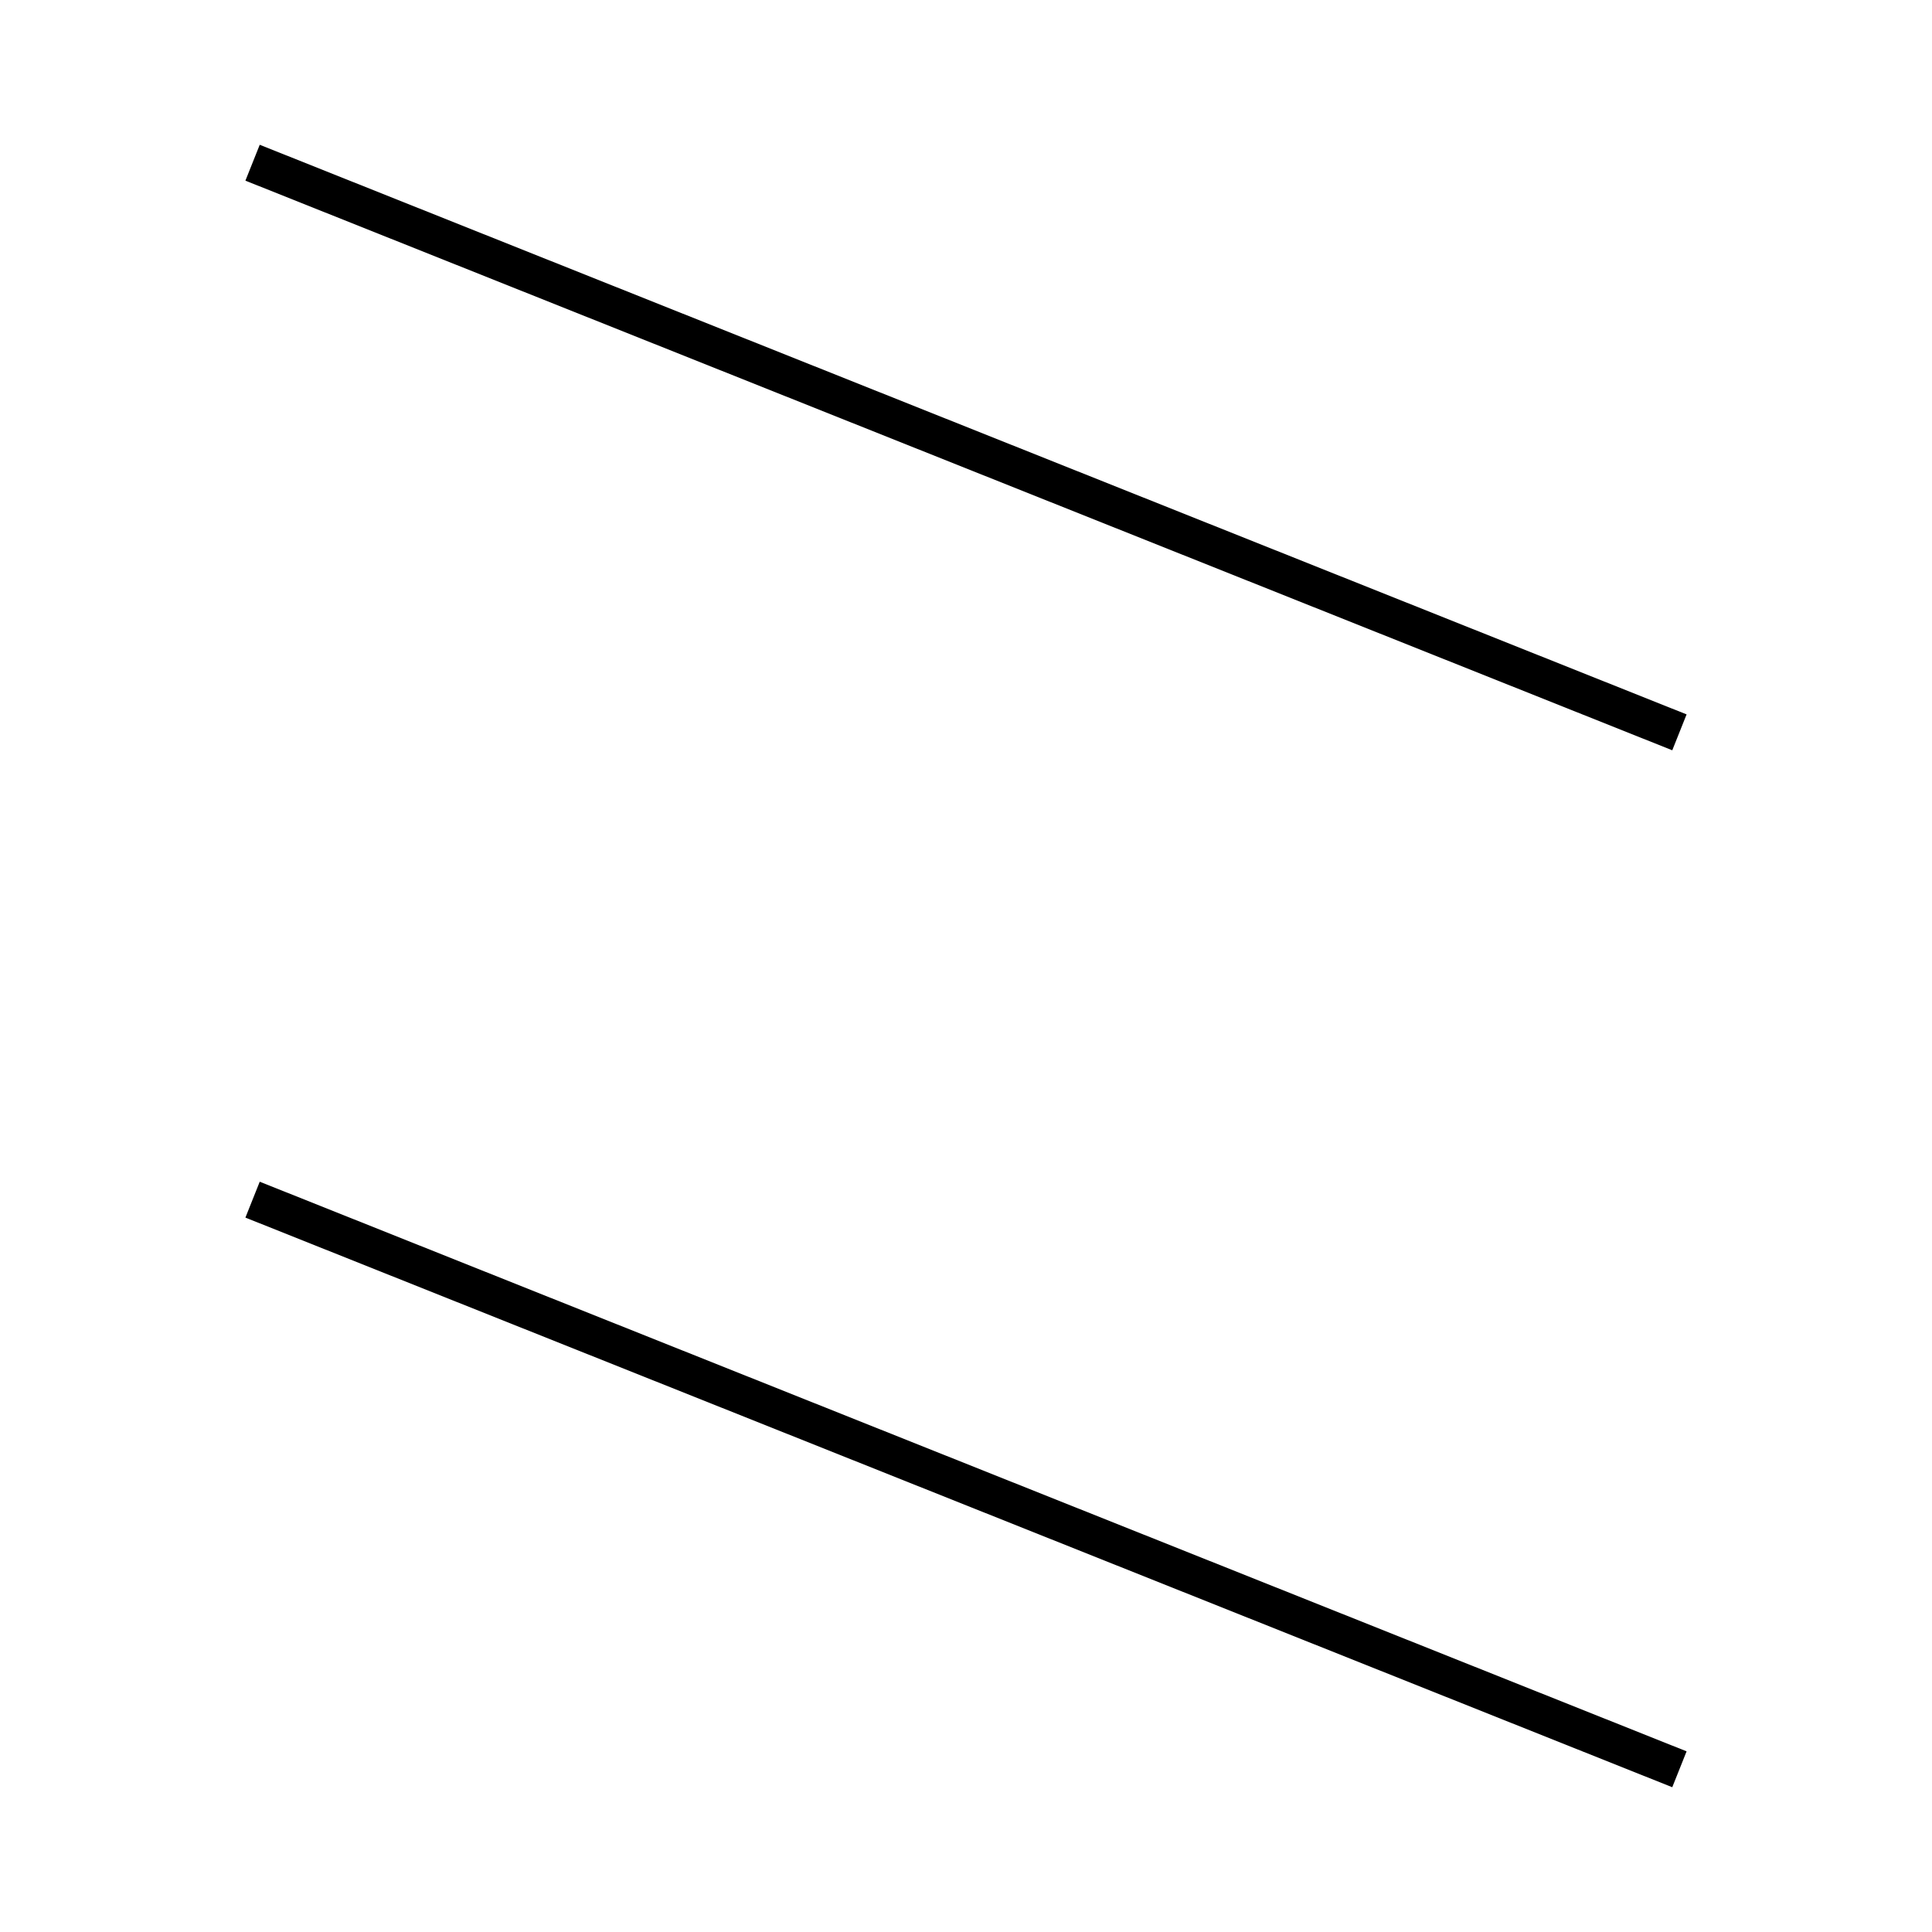 <!-- Este archivo es creado automaticamente por el generador de contenido del programa contornos version 1.1. Este elementos es el numero 206 de la serie 100 -->
<svg xmlns="http://www.w3.org/2000/svg" height="100" width="100">
<line x1="13.073" y1="62.094" x2="86.927" y2="91.578" stroke-width="2" stroke="black" />
<line x1="13.073" y1="8.422" x2="86.927" y2="37.906" stroke-width="2" stroke="black" />
</svg>
